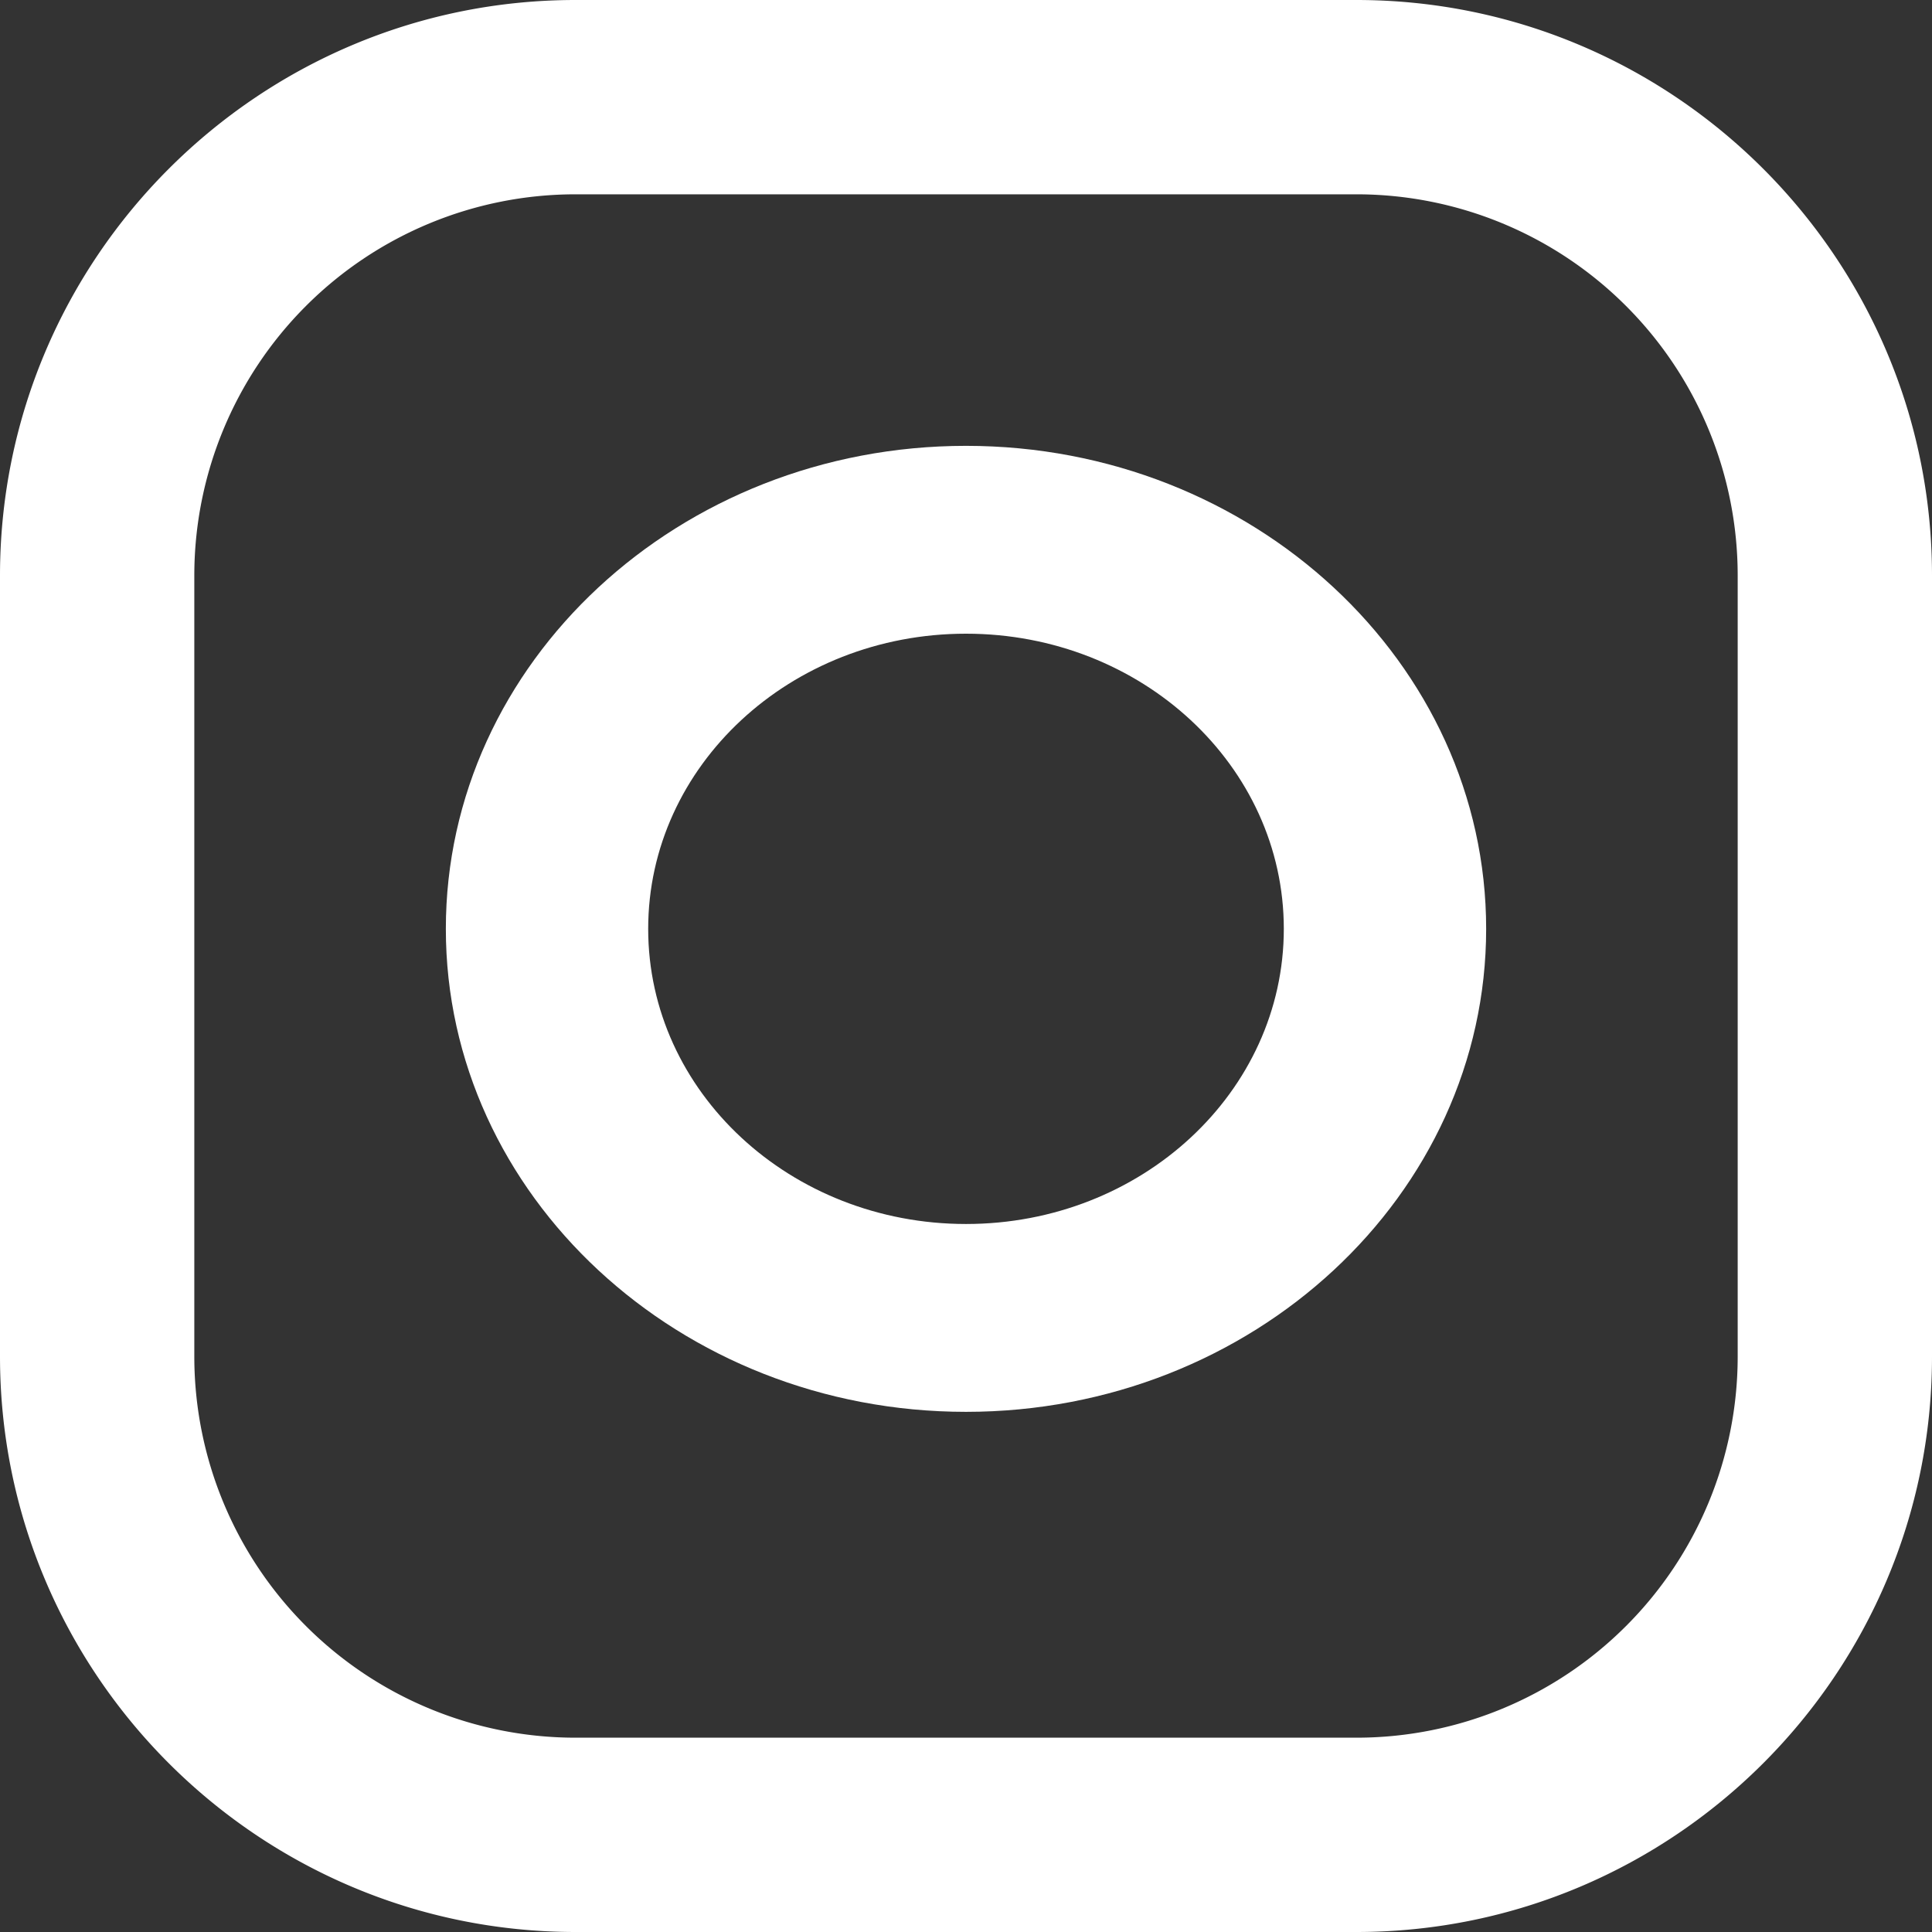 <svg width="26" height="26" fill="none" xmlns="http://www.w3.org/2000/svg"><rect width="100%" height="100%" fill="#333333" stroke="none"/><path d="M18.255 0H7.745C3.476 0 0 3.475 0 7.746v10.508C0 22.526 3.475 26 7.746 26h10.508C22.526 26 26 22.525 26 18.255V7.745C26 3.476 22.525 0 18.255 0zm5.13 18.255a5.13 5.13 0 01-5.13 5.13H7.745a5.13 5.13 0 01-5.13-5.13V7.745a5.13 5.13 0 015.13-5.13h10.51a5.13 5.13 0 015.13 5.13v10.51z" fill="url(#paint0_linear_311_3)"/><path d="M13 6c-3.86 0-7 2.916-7 6.5S9.14 19 13 19s7-2.916 7-6.5S16.86 6 13 6zm0 10.472c-2.362 0-4.277-1.778-4.277-3.972S10.638 8.528 13 8.528s4.277 1.778 4.277 3.972-1.915 3.972-4.277 3.972z" fill="url(#paint1_linear_311_3)"/><defs><linearGradient id="paint0_linear_311_3" x1="13" y1="25.924" x2="13" y2=".202" gradientUnits="userSpaceOnUse"><stop stop-color="#fff"/><stop offset=".3" stop-color="#fff"/><stop offset=".6" stop-color="#fff"/><stop offset=".839" stop-color="#fff"/><stop offset="1" stop-color="#fff"/></linearGradient><linearGradient id="paint1_linear_311_3" x1="13" y1="24.993" x2="13" y2=".129" gradientUnits="userSpaceOnUse"><stop stop-color="#fff"/><stop offset=".3" stop-color="#fff"/><stop offset=".6" stop-color="#fff"/><stop offset="1" stop-color="#fff"/></linearGradient></defs></svg>